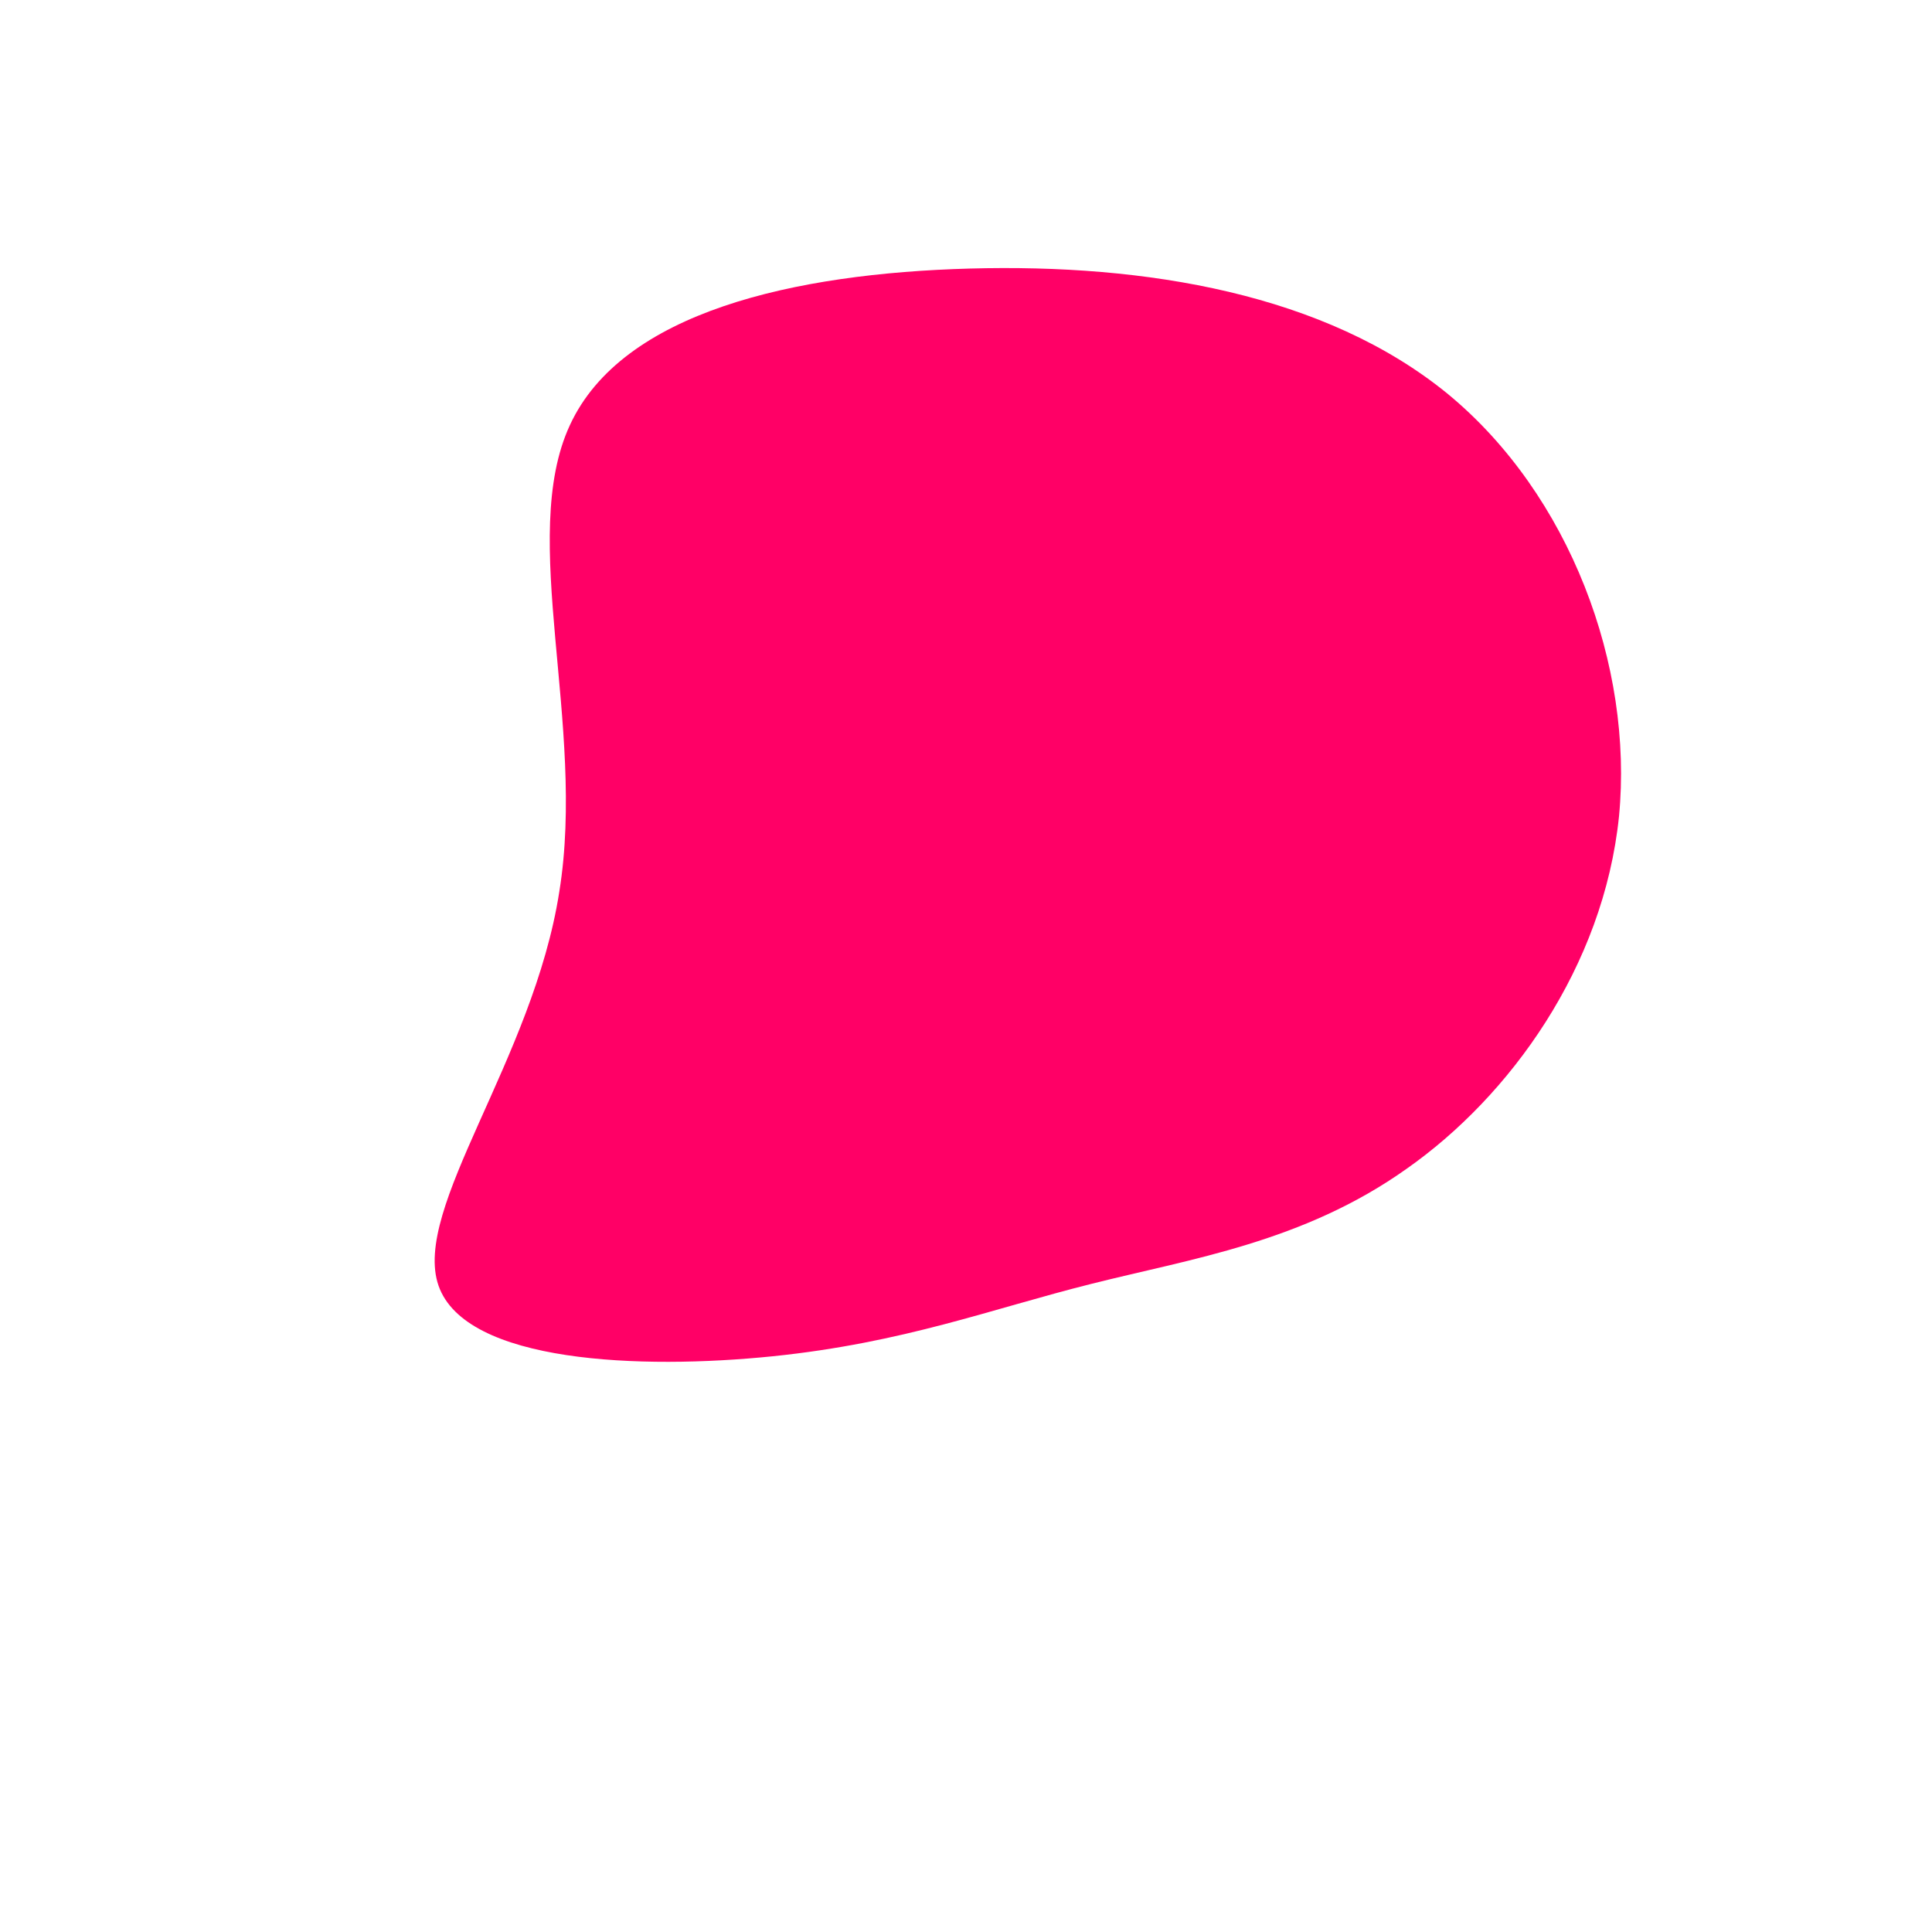 <?xml version="1.0" standalone="no"?>
<svg viewBox="0 0 200 200" xmlns="http://www.w3.org/2000/svg">
  <path fill="#FF0066" d="M49.9,-59.2C62.5,-48.8,69.1,-31.1,67.6,-15.5C66,0.1,56.3,13.5,45.6,21C34.9,28.6,23.3,30.3,13,32.9C2.6,35.5,-6.4,39,-20,40.4C-33.7,41.8,-51.8,41.1,-54.6,33.1C-57.4,25.1,-44.8,9.7,-42.1,-7.7C-39.3,-25,-46.4,-44.4,-41,-56C-35.6,-67.7,-17.8,-71.7,0.4,-72.2C18.6,-72.7,37.2,-69.6,49.9,-59.2Z" transform="translate(100 100)" />
</svg>
